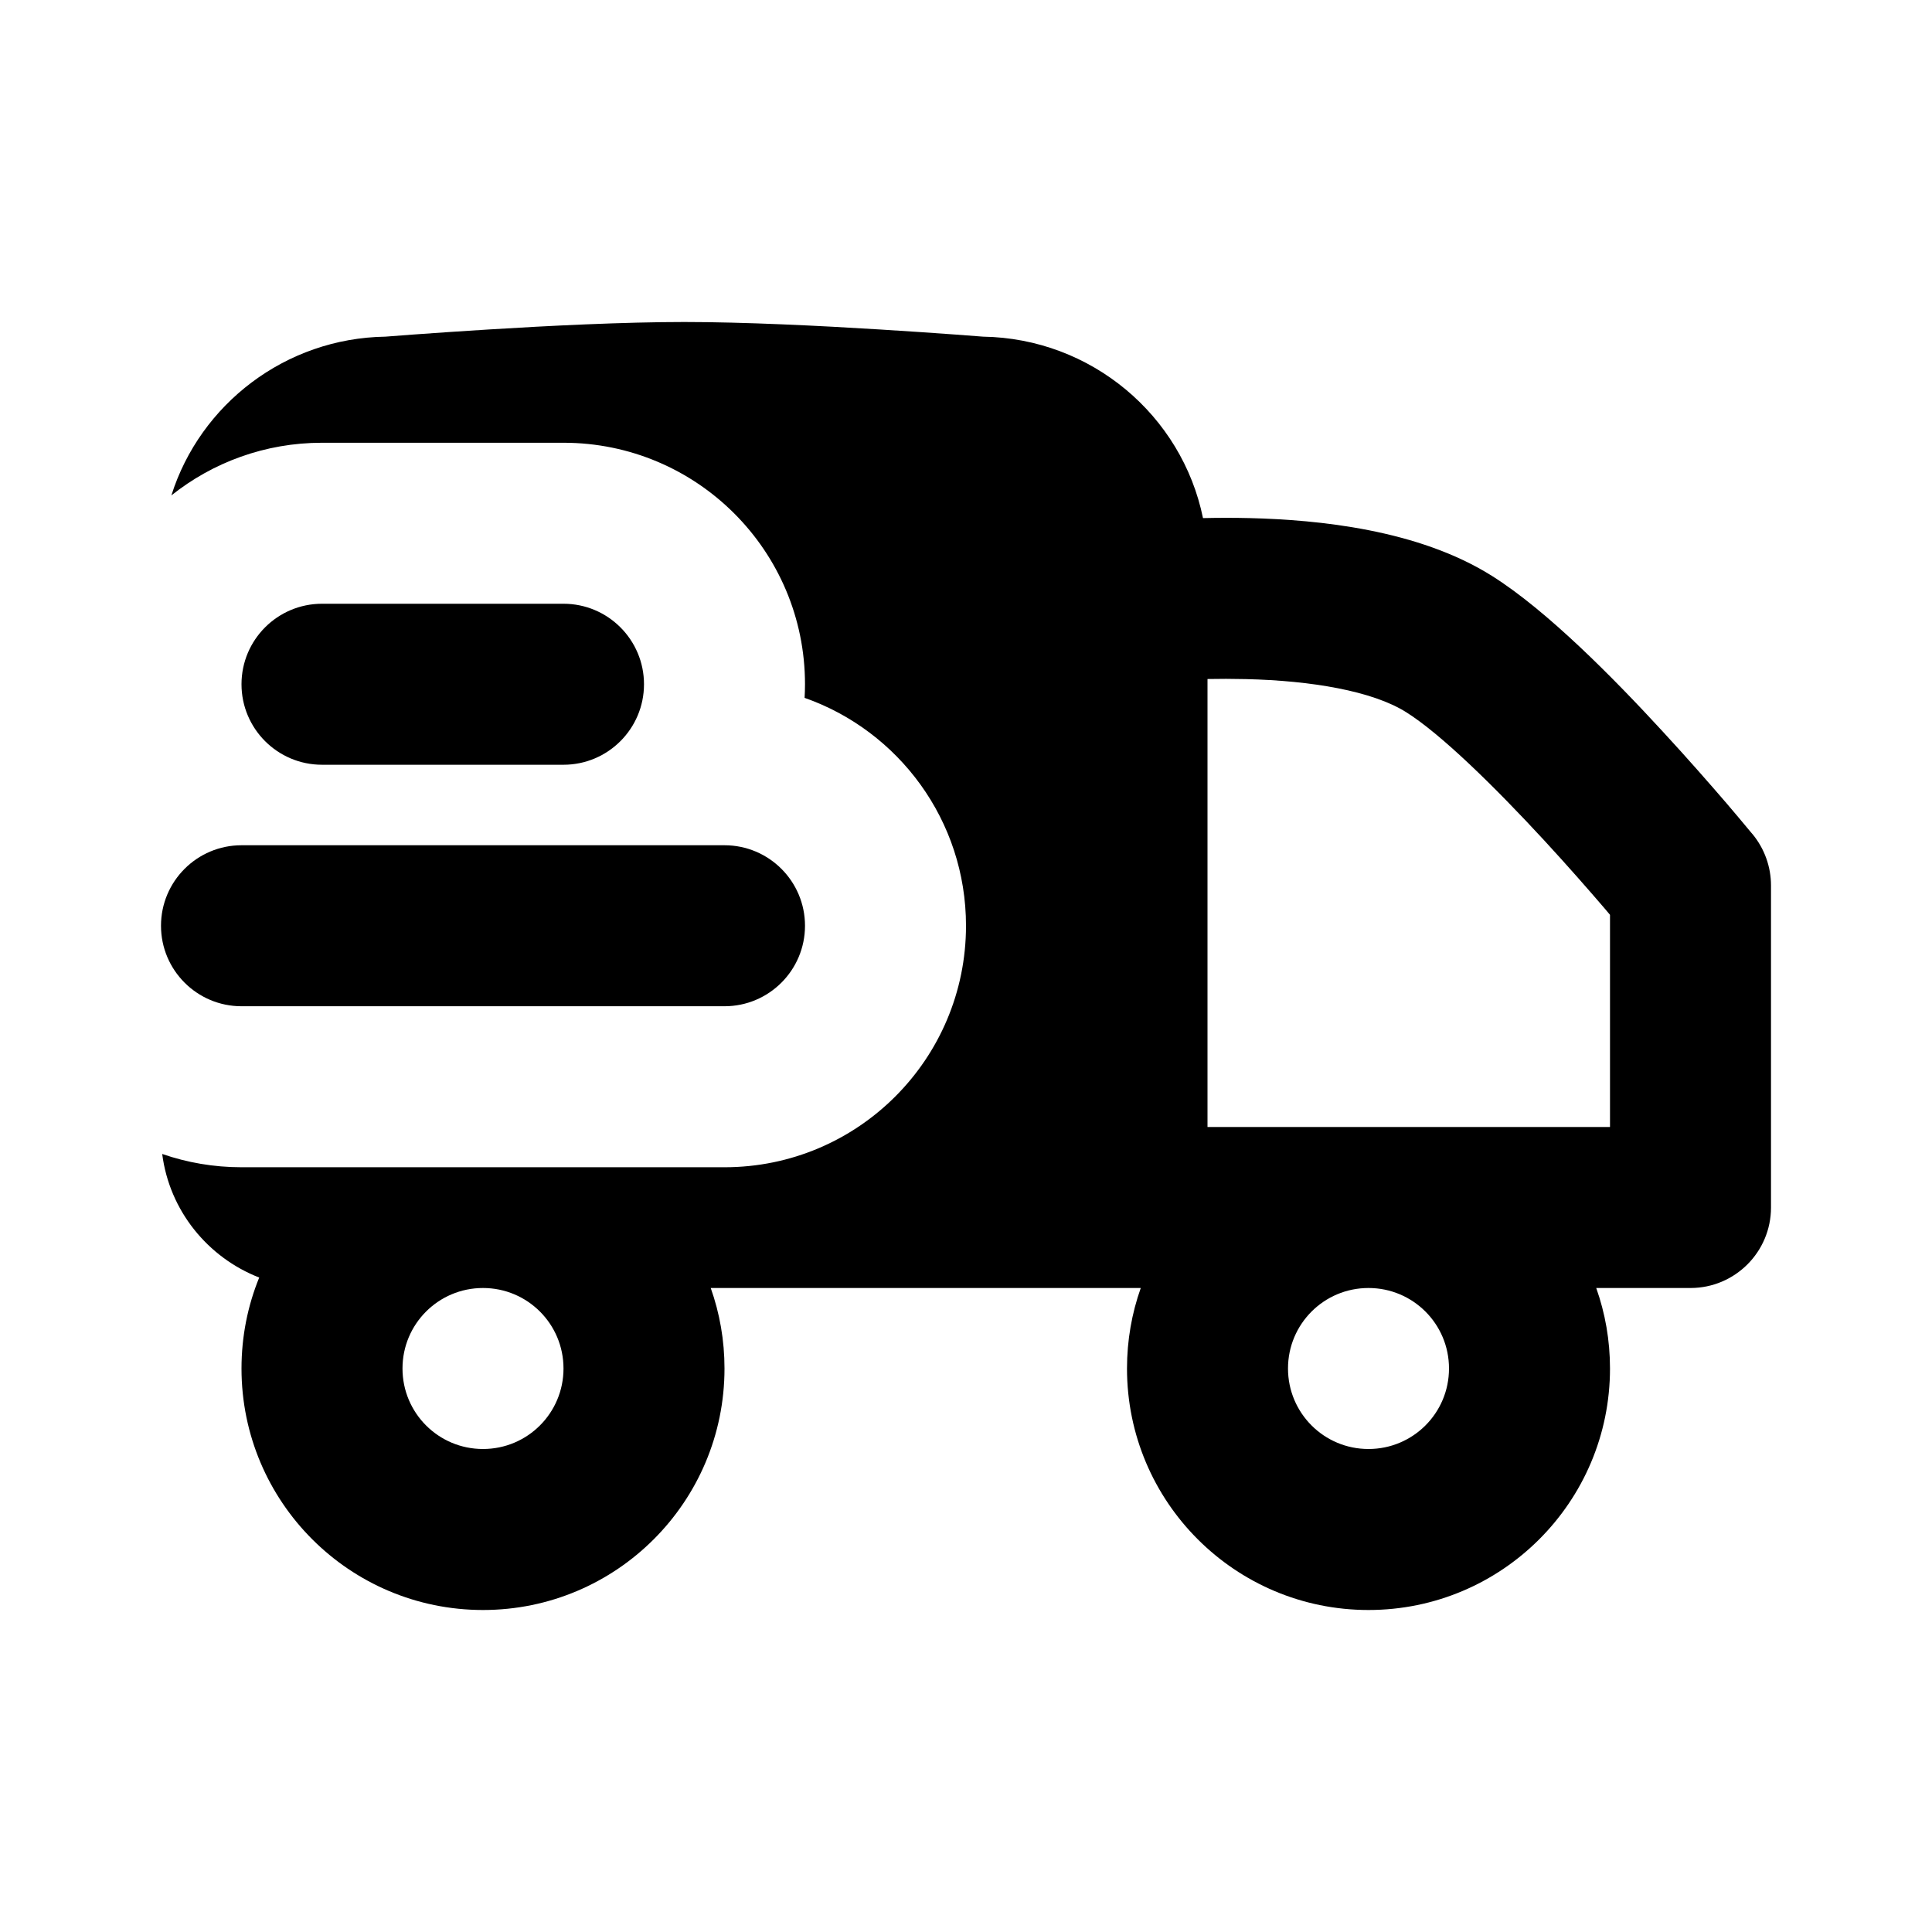 <svg width="24" height="24" viewBox="0 0 24 24" fill="none" xmlns="http://www.w3.org/2000/svg">
<path fill-rule="evenodd" clip-rule="evenodd" d="M14 16L14.008 16H14.171C14.06 16.313 14 16.649 14 17C14 18.657 15.343 20 17 20C18.657 20 20 18.657 20 17C20 16.649 19.94 16.313 19.829 16H21C21.552 16 22 15.552 22 15V11C22 10.769 21.92 10.545 21.774 10.366L21.767 10.358L21.749 10.337C21.734 10.318 21.712 10.292 21.684 10.259C21.628 10.192 21.548 10.096 21.448 9.979C21.248 9.747 20.97 9.428 20.654 9.086C20.053 8.433 19.22 7.585 18.532 7.153C17.619 6.579 16.378 6.457 15.524 6.436C15.319 6.431 15.123 6.432 14.944 6.436C14.683 5.159 13.556 4.203 12.211 4.182L12.146 4.177C12.08 4.172 11.986 4.165 11.869 4.156C11.634 4.139 11.306 4.116 10.932 4.093C10.191 4.047 9.249 4 8.5 4C7.751 4 6.809 4.047 6.068 4.093C5.694 4.116 5.366 4.139 5.131 4.156C5.014 4.165 4.92 4.172 4.854 4.177L4.789 4.182C3.545 4.201 2.487 5.021 2.129 6.154C2.642 5.745 3.293 5.5 4 5.5H7C8.657 5.5 10 6.843 10 8.5C10 8.559 9.998 8.615 9.995 8.669C11.163 9.079 12 10.192 12 11.5C12 13.157 10.657 14.5 9 14.5H3C2.655 14.5 2.324 14.442 2.015 14.335C2.105 15.04 2.581 15.621 3.22 15.87C3.078 16.218 3 16.6 3 17C3 18.657 4.343 20 6 20C7.657 20 9 18.657 9 17C9 16.649 8.94 16.313 8.829 16H14ZM6 16C5.447 16 5 16.447 5 17C5 17.553 5.447 18 6 18C6.553 18 7 17.553 7 17C7 16.447 6.553 16 6 16ZM20 14H15V8.435C15.148 8.432 15.309 8.432 15.476 8.436C16.289 8.455 17.048 8.583 17.468 8.847C17.898 9.117 18.564 9.769 19.184 10.441C19.479 10.761 19.741 11.061 19.929 11.28L20 11.364V14ZM17 16C16.447 16 16 16.447 16 17C16 17.553 16.447 18 17 18C17.553 18 18 17.553 18 17C18 16.447 17.553 16 17 16Z" fill="black"/>
<path d="M3 12.5C2.448 12.5 2 12.052 2 11.5C2 10.948 2.448 10.5 3 10.5H9C9.552 10.5 10 10.948 10 11.5C10 12.052 9.552 12.5 9 12.5H3Z" fill="black"/>
<path d="M7 7.5C7.552 7.5 8 7.948 8 8.5C8 9.052 7.552 9.5 7 9.5H4C3.448 9.5 3 9.052 3 8.5C3 7.948 3.448 7.5 4 7.5H7Z" fill="black"/>
</svg>

